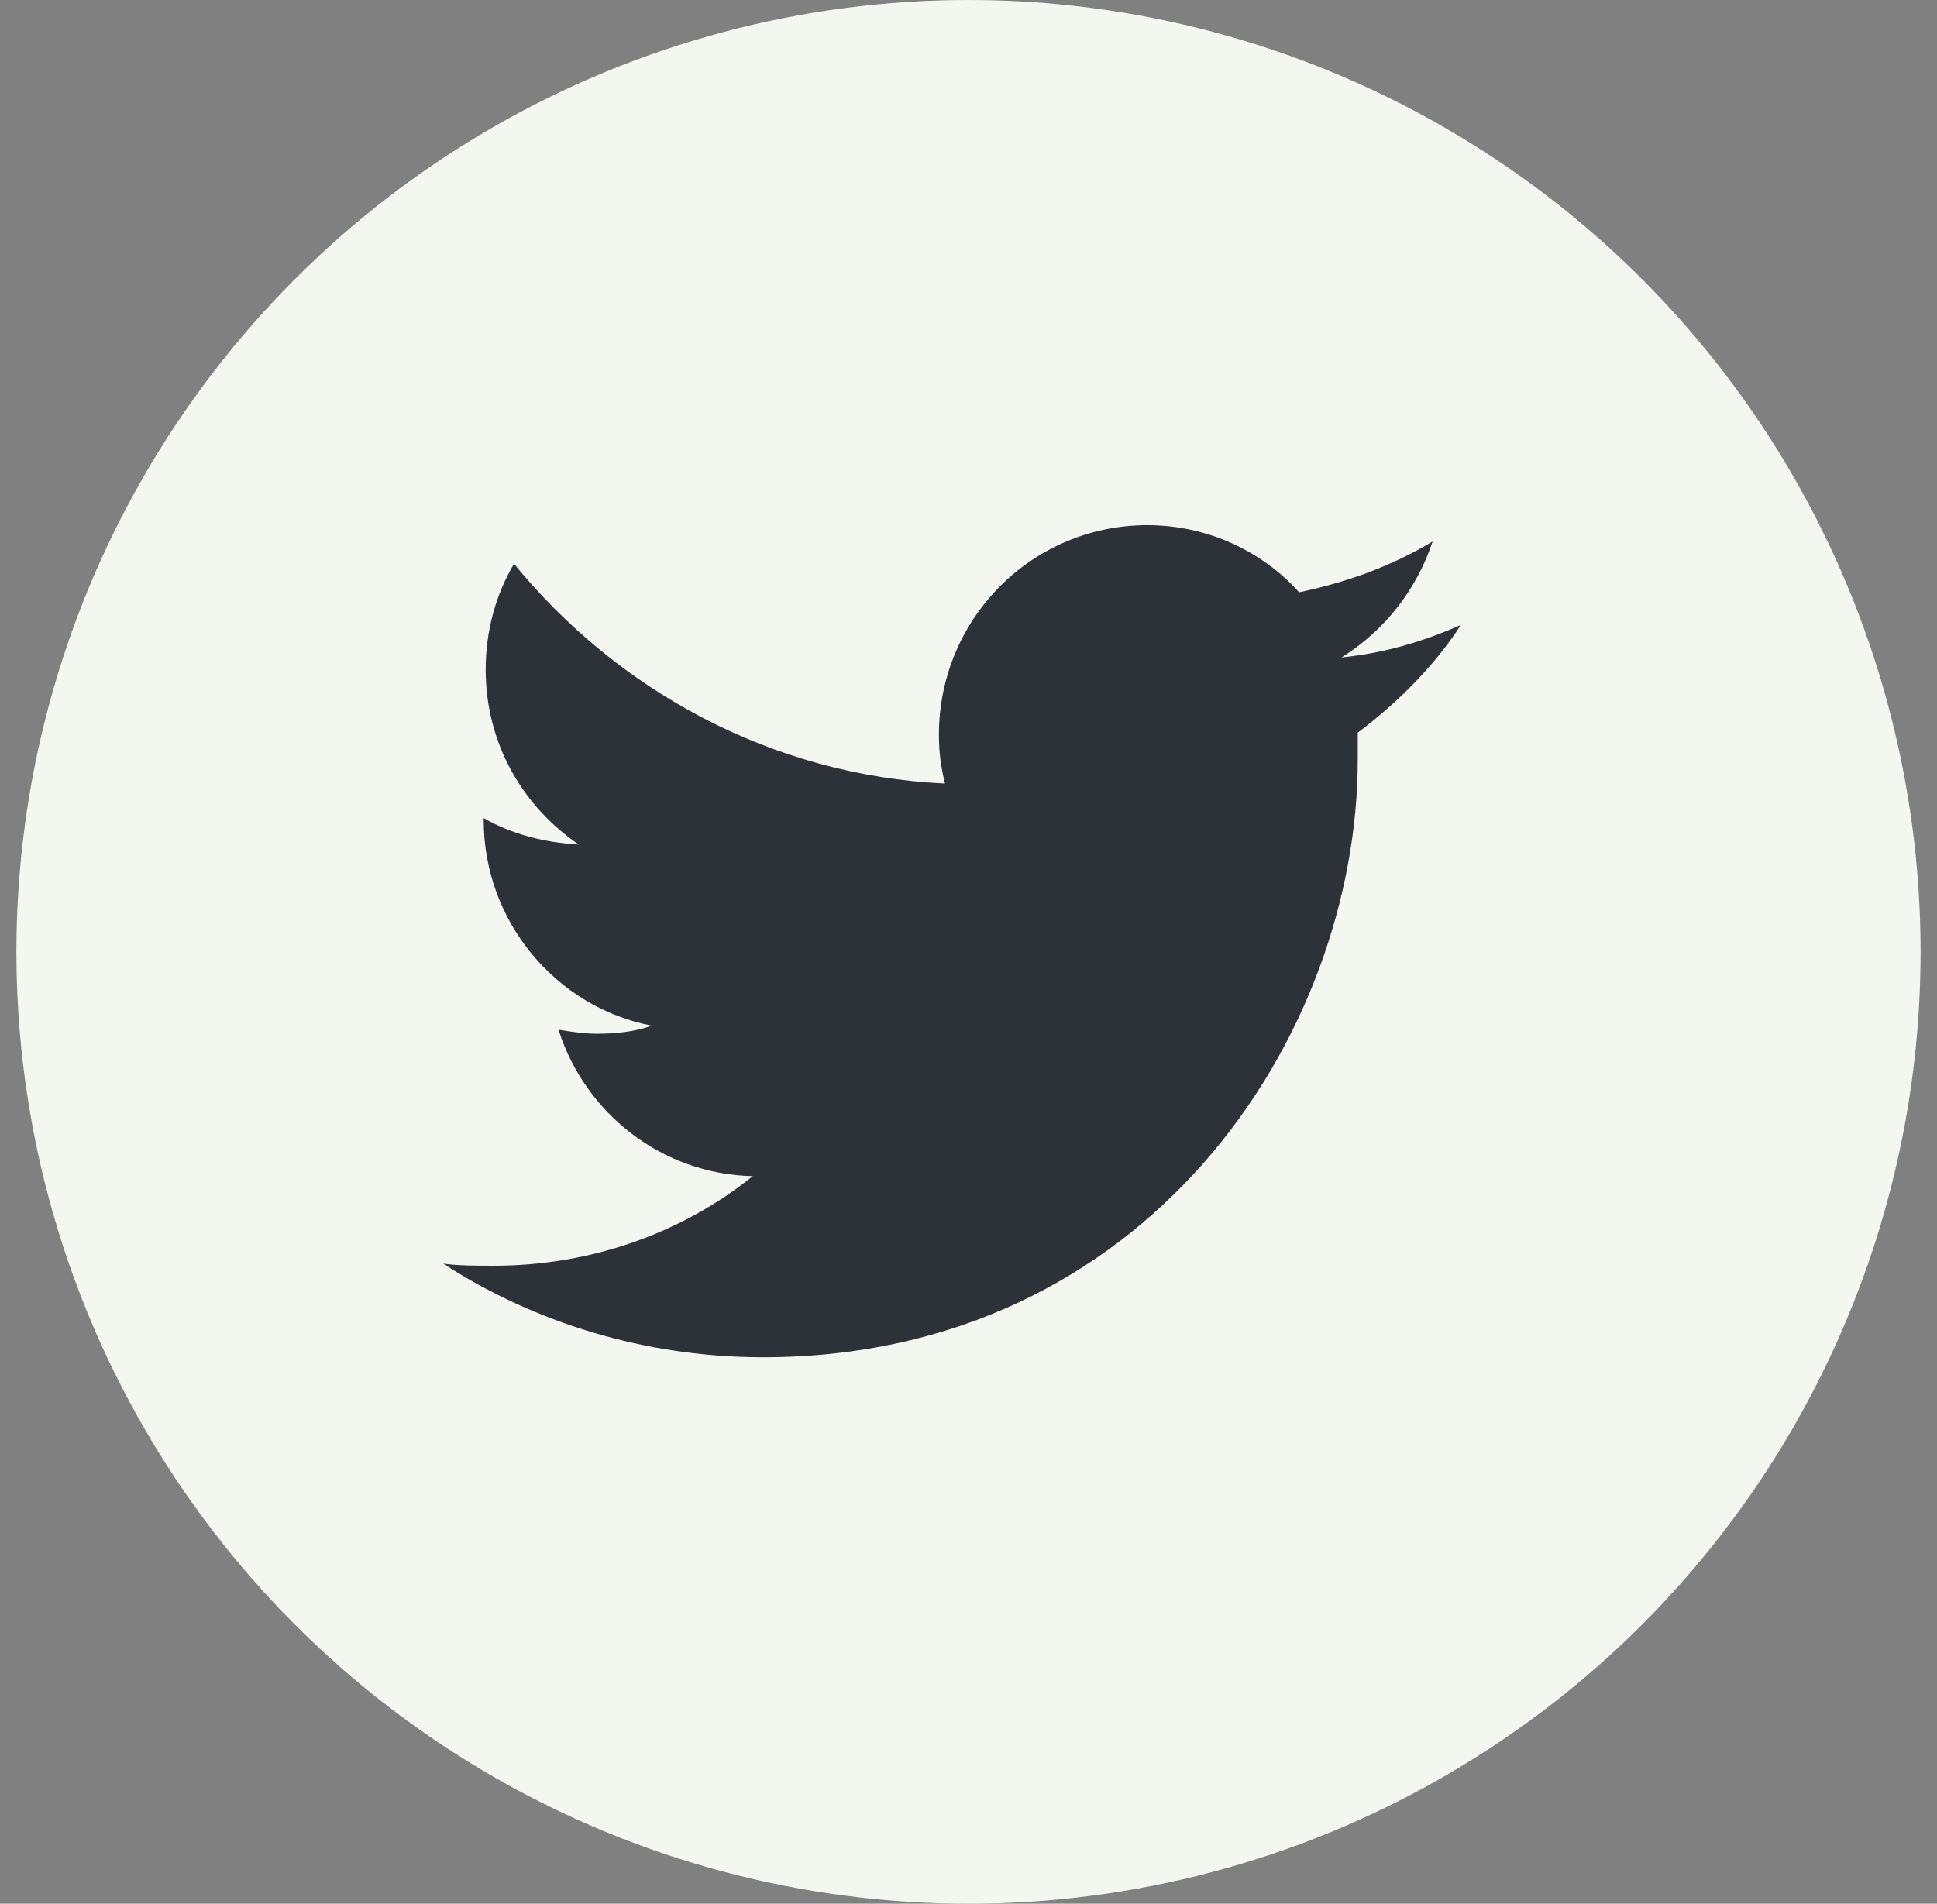 <svg width="59" height="58" viewBox="0 0 59 58" fill="none" xmlns="http://www.w3.org/2000/svg">
<rect x="0" y="0" width="59" height="58" fill="#808080" stroke="none"/>
<circle cx="29.5" cy="29" r="29" fill="#F3F7F0"/>
<path d="M41.357 22.322C41.357 22.57 41.357 22.88 41.357 23.128C41.357 31.558 34.947 41.351 23.238 41.351C19.663 41.351 16.273 40.297 13.5 38.499C13.993 38.562 14.486 38.562 15.041 38.562C17.999 38.562 20.772 37.57 22.929 35.834C20.156 35.772 17.814 33.913 17.013 31.372C17.383 31.434 17.814 31.495 18.184 31.495C18.739 31.495 19.355 31.434 19.848 31.248C16.951 30.69 14.733 28.087 14.733 24.987V24.925C15.595 25.421 16.581 25.669 17.629 25.731C15.904 24.553 14.794 22.632 14.794 20.401C14.794 19.223 15.102 18.107 15.657 17.178C18.8 21.021 23.484 23.624 28.784 23.872C28.661 23.376 28.599 22.942 28.599 22.384C28.599 18.851 31.434 16 34.947 16C36.796 16 38.46 16.806 39.57 18.045C41.049 17.735 42.405 17.24 43.637 16.496C43.144 17.983 42.158 19.223 40.864 20.029C42.158 19.905 43.391 19.533 44.5 19.037C43.699 20.277 42.59 21.392 41.357 22.322Z" fill="#2C3238"/>
</svg>

